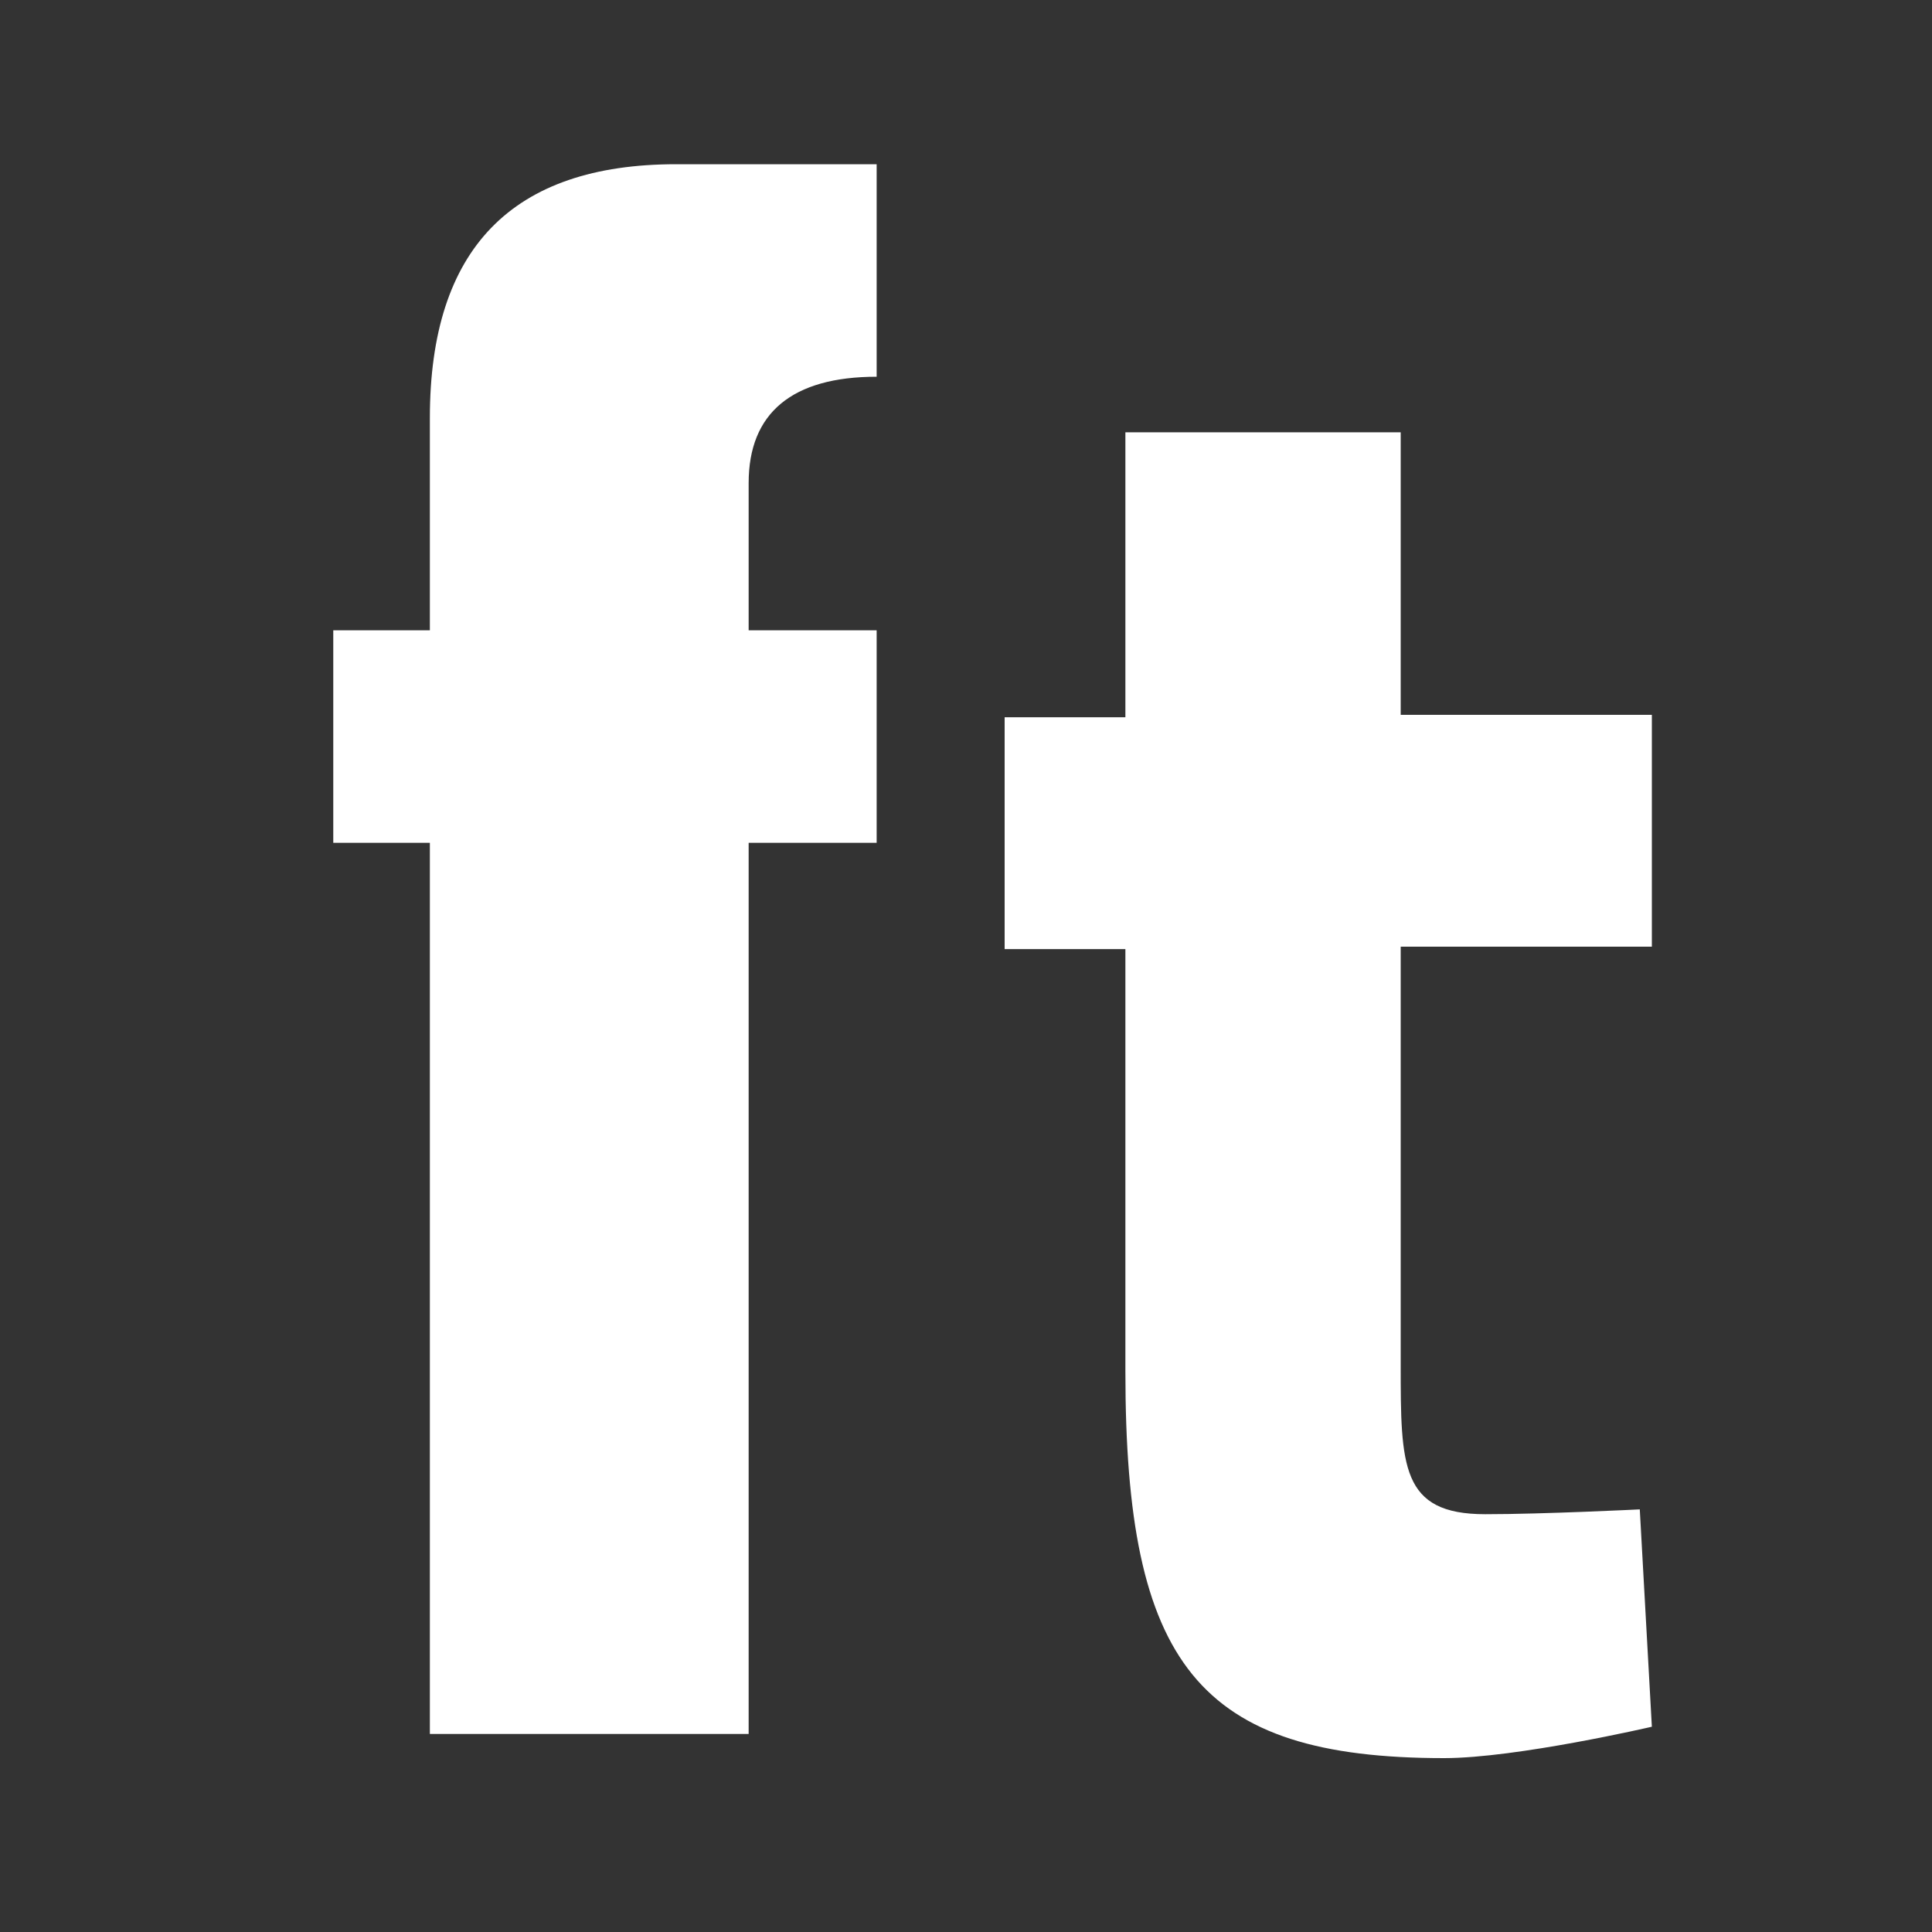 <?xml version="1.0" encoding="utf-8"?>
<!-- Generator: Adobe Illustrator 18.1.1, SVG Export Plug-In . SVG Version: 6.00 Build 0)  -->
<svg version="1.1" id="Layer_1" xmlns="http://www.w3.org/2000/svg" xmlns:xlink="http://www.w3.org/1999/xlink" x="0px" y="0px"
	 viewBox="-8 356.1 80 80" enable-background="new -8 356.1 80 80" xml:space="preserve">
<rect x="-8" y="356.1" width="80" height="80" fill="#333333" stroke="none"/>
<g enable-background="new    ">
	<path fill="#FFFFFF" d="M9.8,427.9V391h-4v-8.8h4v-8.8c0-7,3.4-10.5,10.2-10.5h8.3v8.8c-3.5,0-5.3,1.5-5.3,4.4v6.1h5.3v8.8H23v36.9
		H9.8z"/>
	<path fill="#FFFFFF" d="M50,395.3v17.3c0,4.2,0,6.2,3.5,6.2c2.4,0,6.4-0.2,6.4-0.2l0.5,9c0,0-5.6,1.3-8.6,1.3
		c-10.2,0-13.2-3.9-13.2-16v-17.5h-5v-9.6h5V374H50v11.7h10.4v9.6H50z"/>
</g>
<g>
</g>
</svg>
